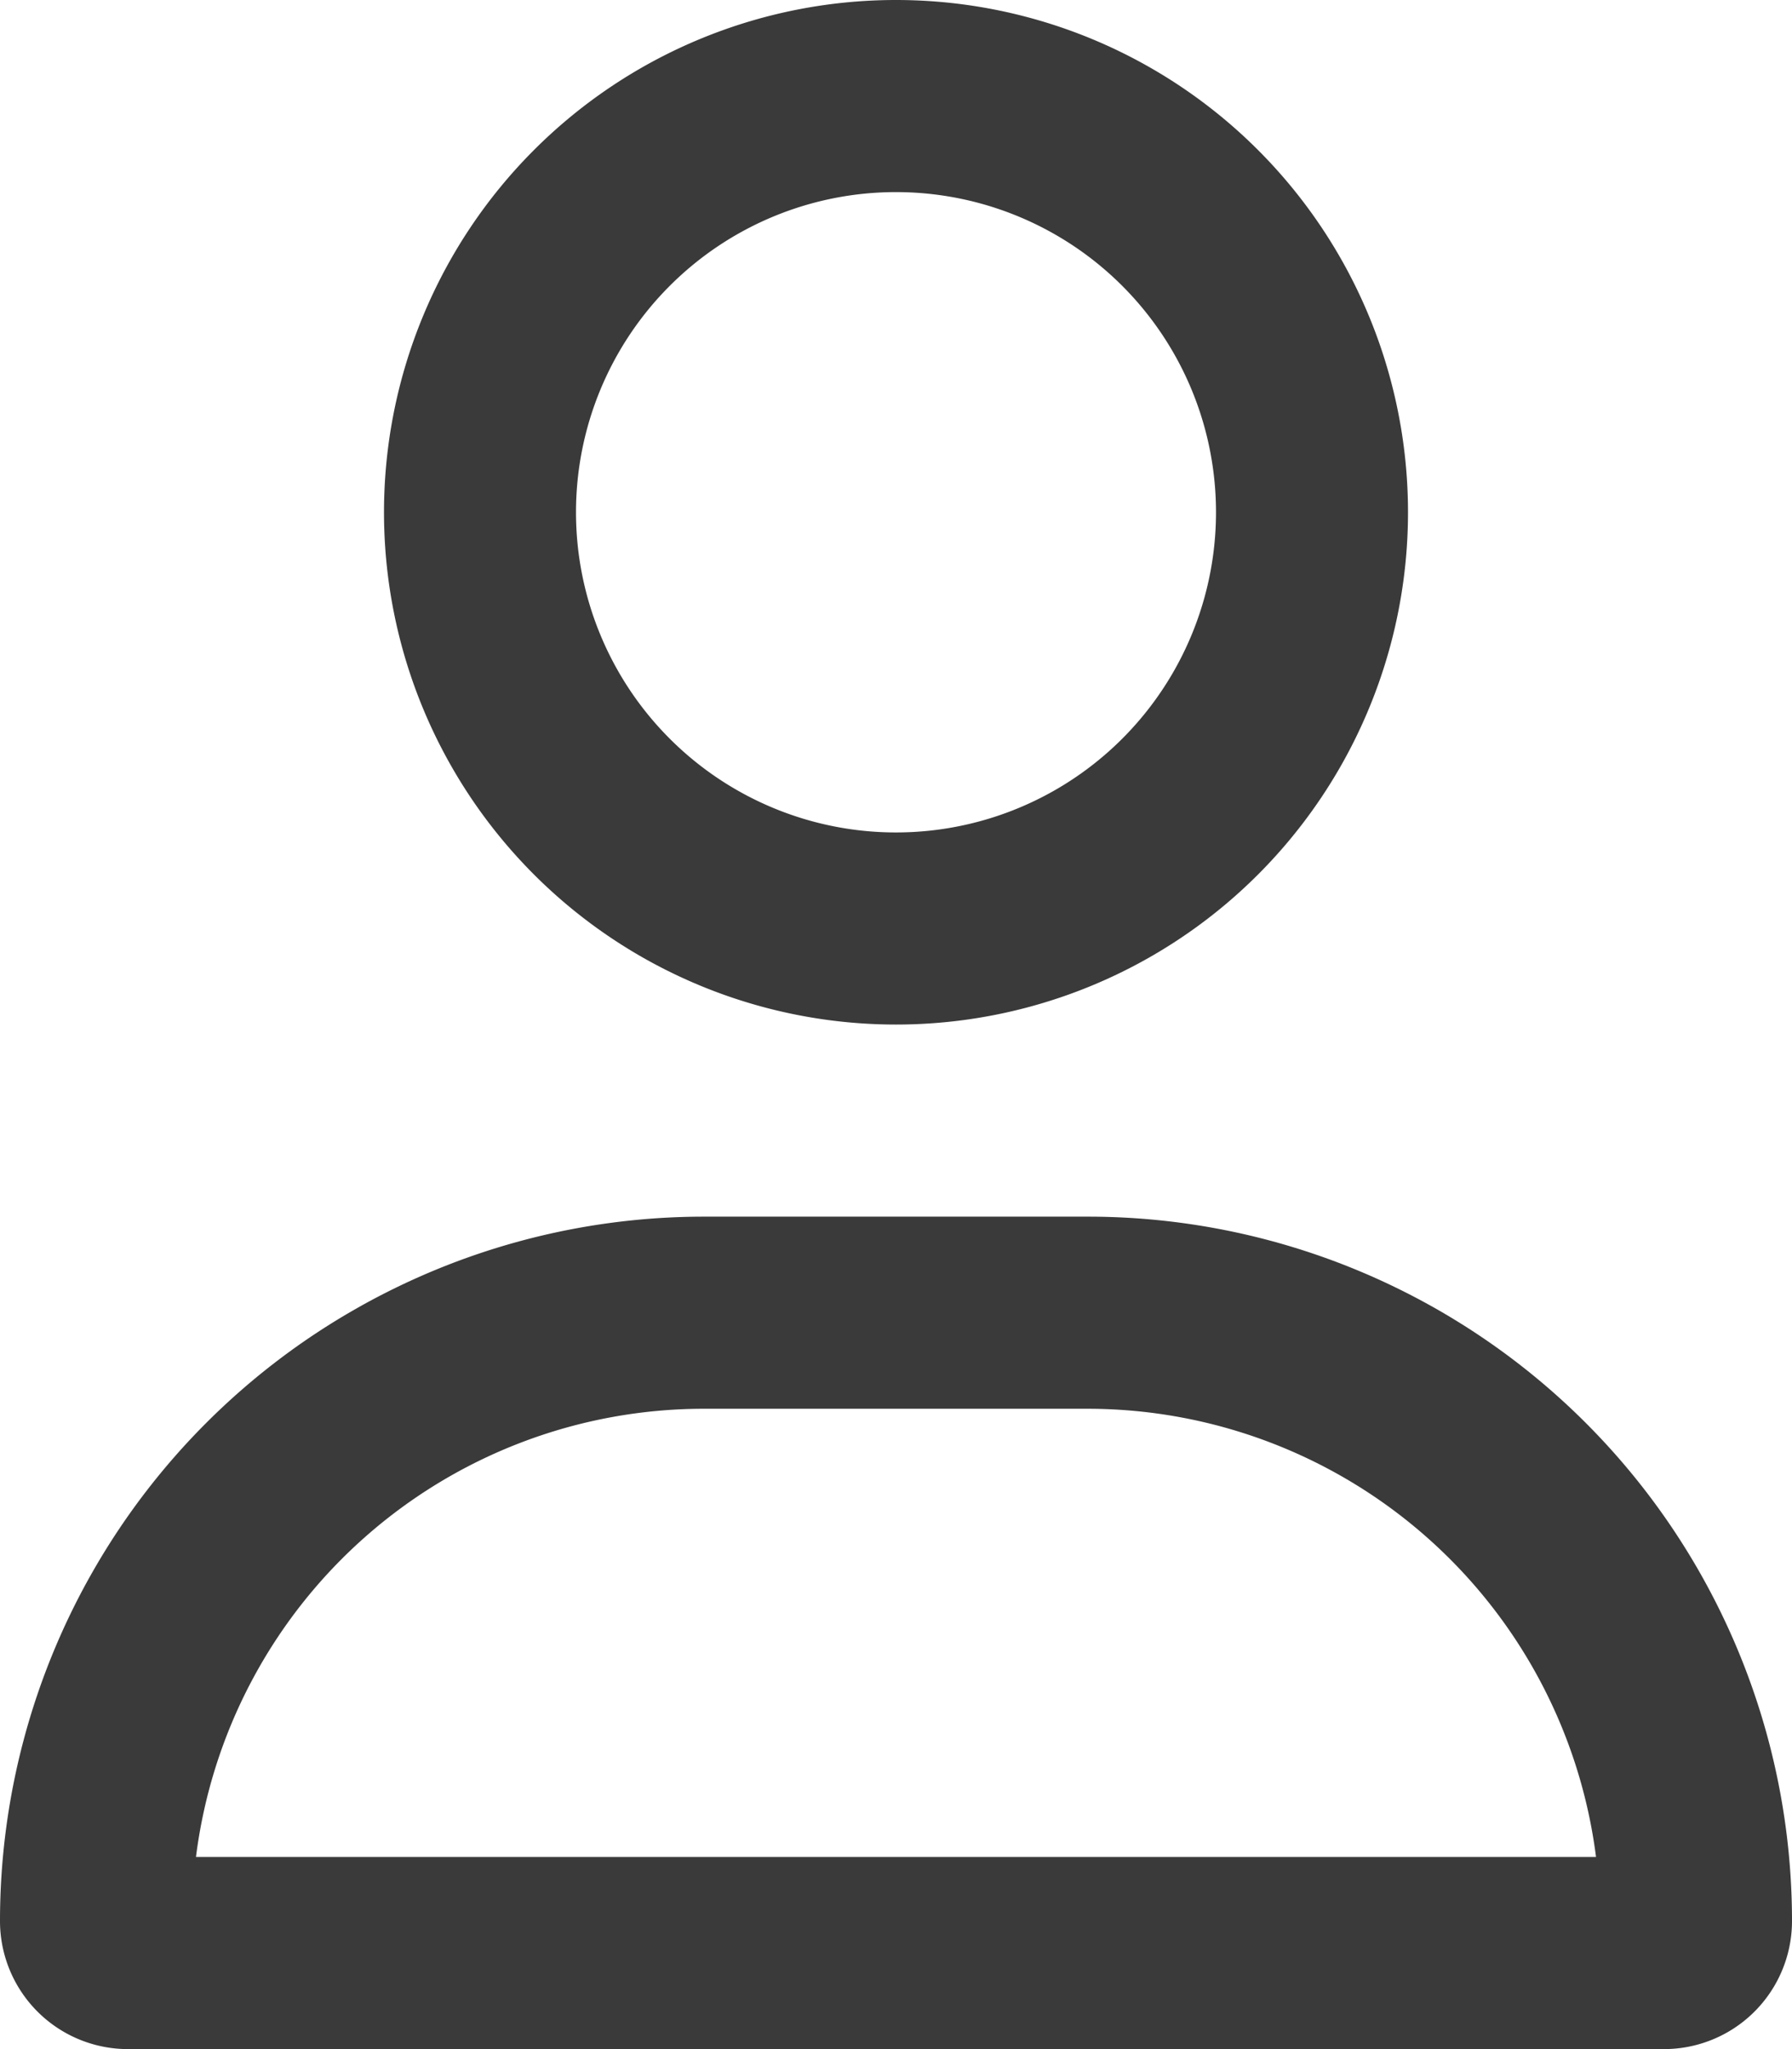 <svg xmlns="http://www.w3.org/2000/svg" width="14" height="16" viewBox="0 0 14 16">
  <path id="Profil" d="M1.5-4.5h-3A5.5,5.5,0,0,0-7,1,1,1,0,0,0-6,2H6A1,1,0,0,0,7,1,5.5,5.5,0,0,0,1.5-4.5ZM-5.469.5A4,4,0,0,1-1.5-3h3A4.006,4.006,0,0,1,5.469.5H-5.469ZM0-6a4,4,0,0,0,4-4,4,4,0,0,0-4-4,4,4,0,0,0-4,4A4,4,0,0,0,0-6Zm0-6.5A2.5,2.5,0,0,1,2.5-10,2.5,2.5,0,0,1,0-7.5,2.5,2.5,0,0,1-2.5-10,2.5,2.5,0,0,1,0-12.5Z" transform="translate(7 14)" fill="#3a3a3a"/>
</svg>
